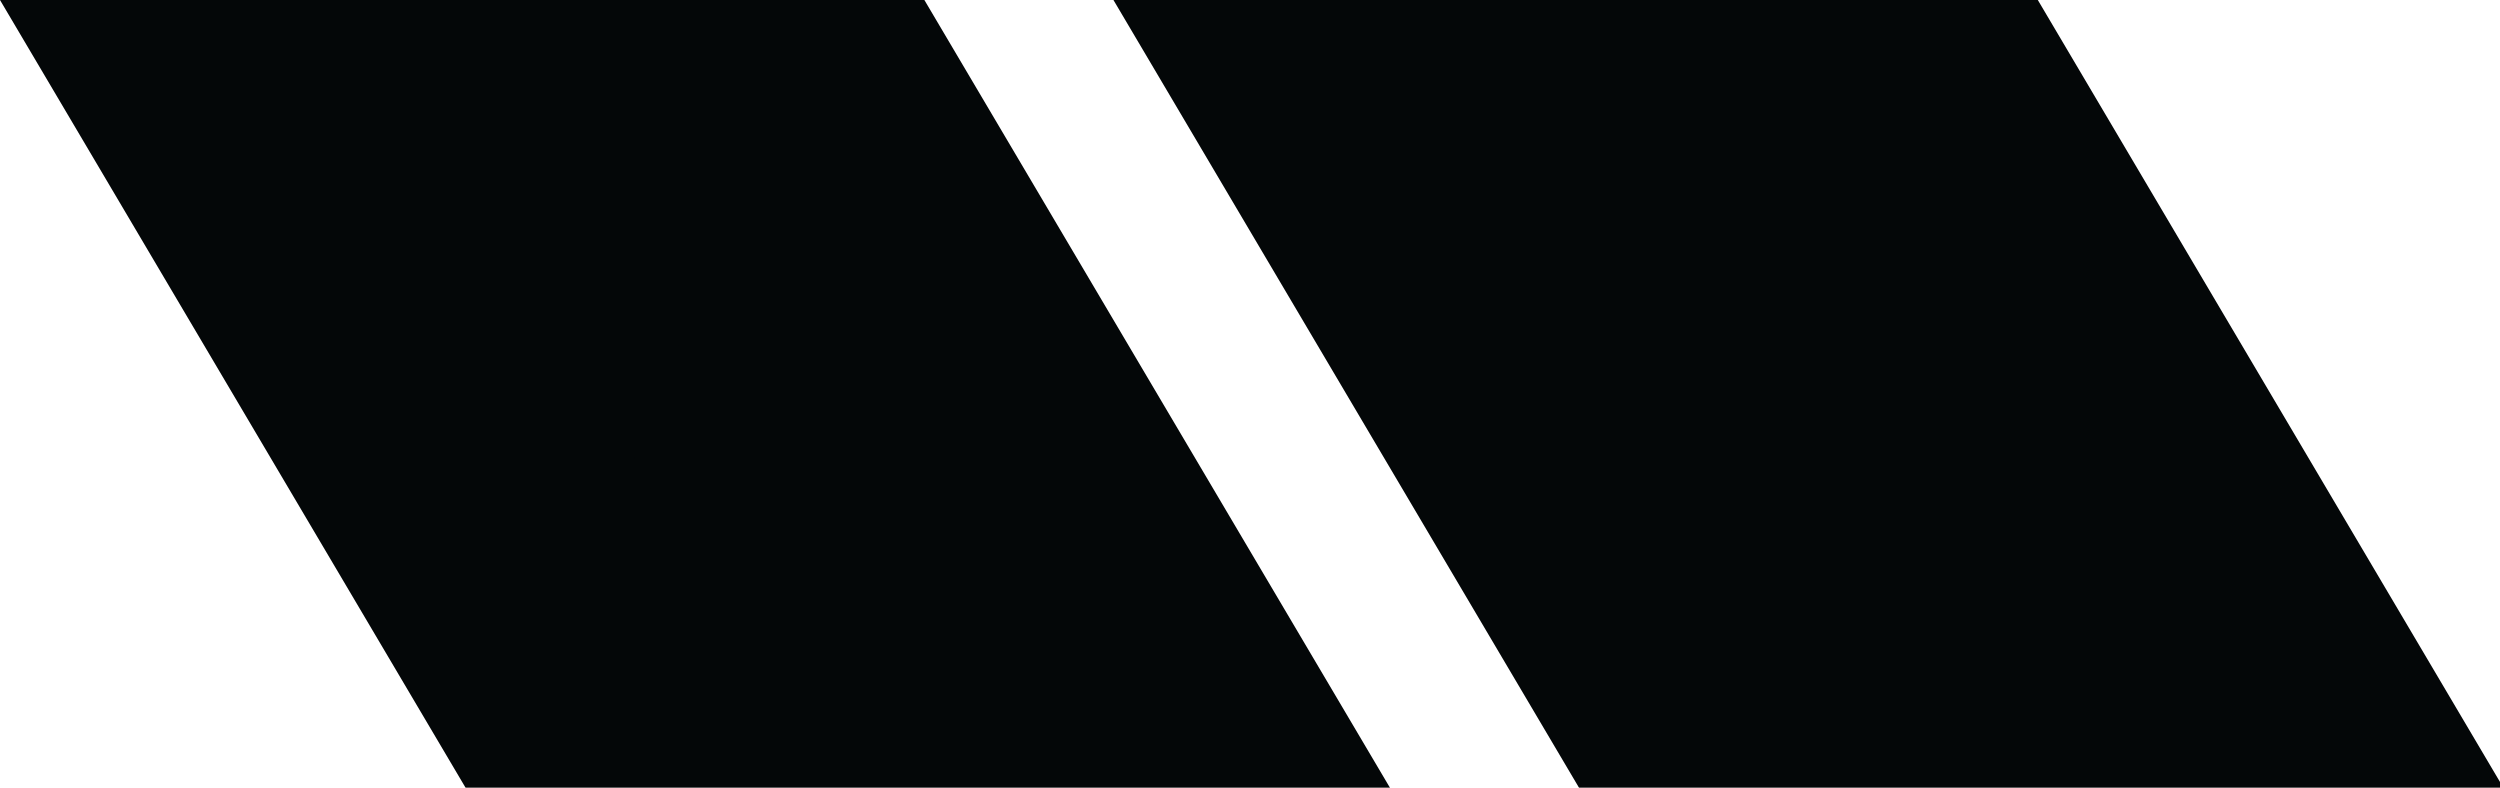 <svg xmlns="http://www.w3.org/2000/svg" xmlns:xlink="http://www.w3.org/1999/xlink" preserveAspectRatio="xMidYMid" width="238" height="75" viewBox="0 0 238 75">
  <defs>
    <style>
      .cls-1, .cls-2 {
        fill: #040708;
        fill-rule: evenodd;
      }

      .cls-1 {
        filter: url(#color-overlay-1);
      }

      .cls-2 {
        filter: url(#color-overlay-3);
      }
    </style>

    <filter id="color-overlay-1" filterUnits="userSpaceOnUse">
      <feFlood flood-color="#59a69d"/>
      <feComposite operator="in" in2="SourceGraphic"/>
      <feBlend in2="SourceGraphic" result="solidFill"/>
    </filter>
    <filter id="color-overlay-3" filterUnits="userSpaceOnUse">
      <feFlood flood-color="#fff"/>
      <feComposite operator="in" in2="SourceGraphic"/>
      <feBlend in2="SourceGraphic" result="solidFill"/>
    </filter>
  </defs>
  <path d="M0.000,-0.000 L88.000,-0.000 L132.328,75.000 L44.328,75.000 L0.000,-0.000 Z" class="cls-1"/>
  <path d="M106.000,-0.000 L194.000,-0.000 L238.328,75.000 L150.328,75.000 L106.000,-0.000 Z" class="cls-1"/>
  <path d="M66.000,23.000 L70.000,23.000 L62.000,37.674 L62.000,39.174 L70.000,54.000 L66.000,54.000 L58.000,39.101 L58.000,37.851 L66.000,23.000 Z" class="cls-2"/>
  <path d="M167.000,23.000 L163.000,23.000 L171.000,37.674 L171.000,39.174 L163.000,54.000 L167.000,54.000 L175.000,39.101 L175.000,37.851 L167.000,23.000 Z" class="cls-2"/>
</svg>
